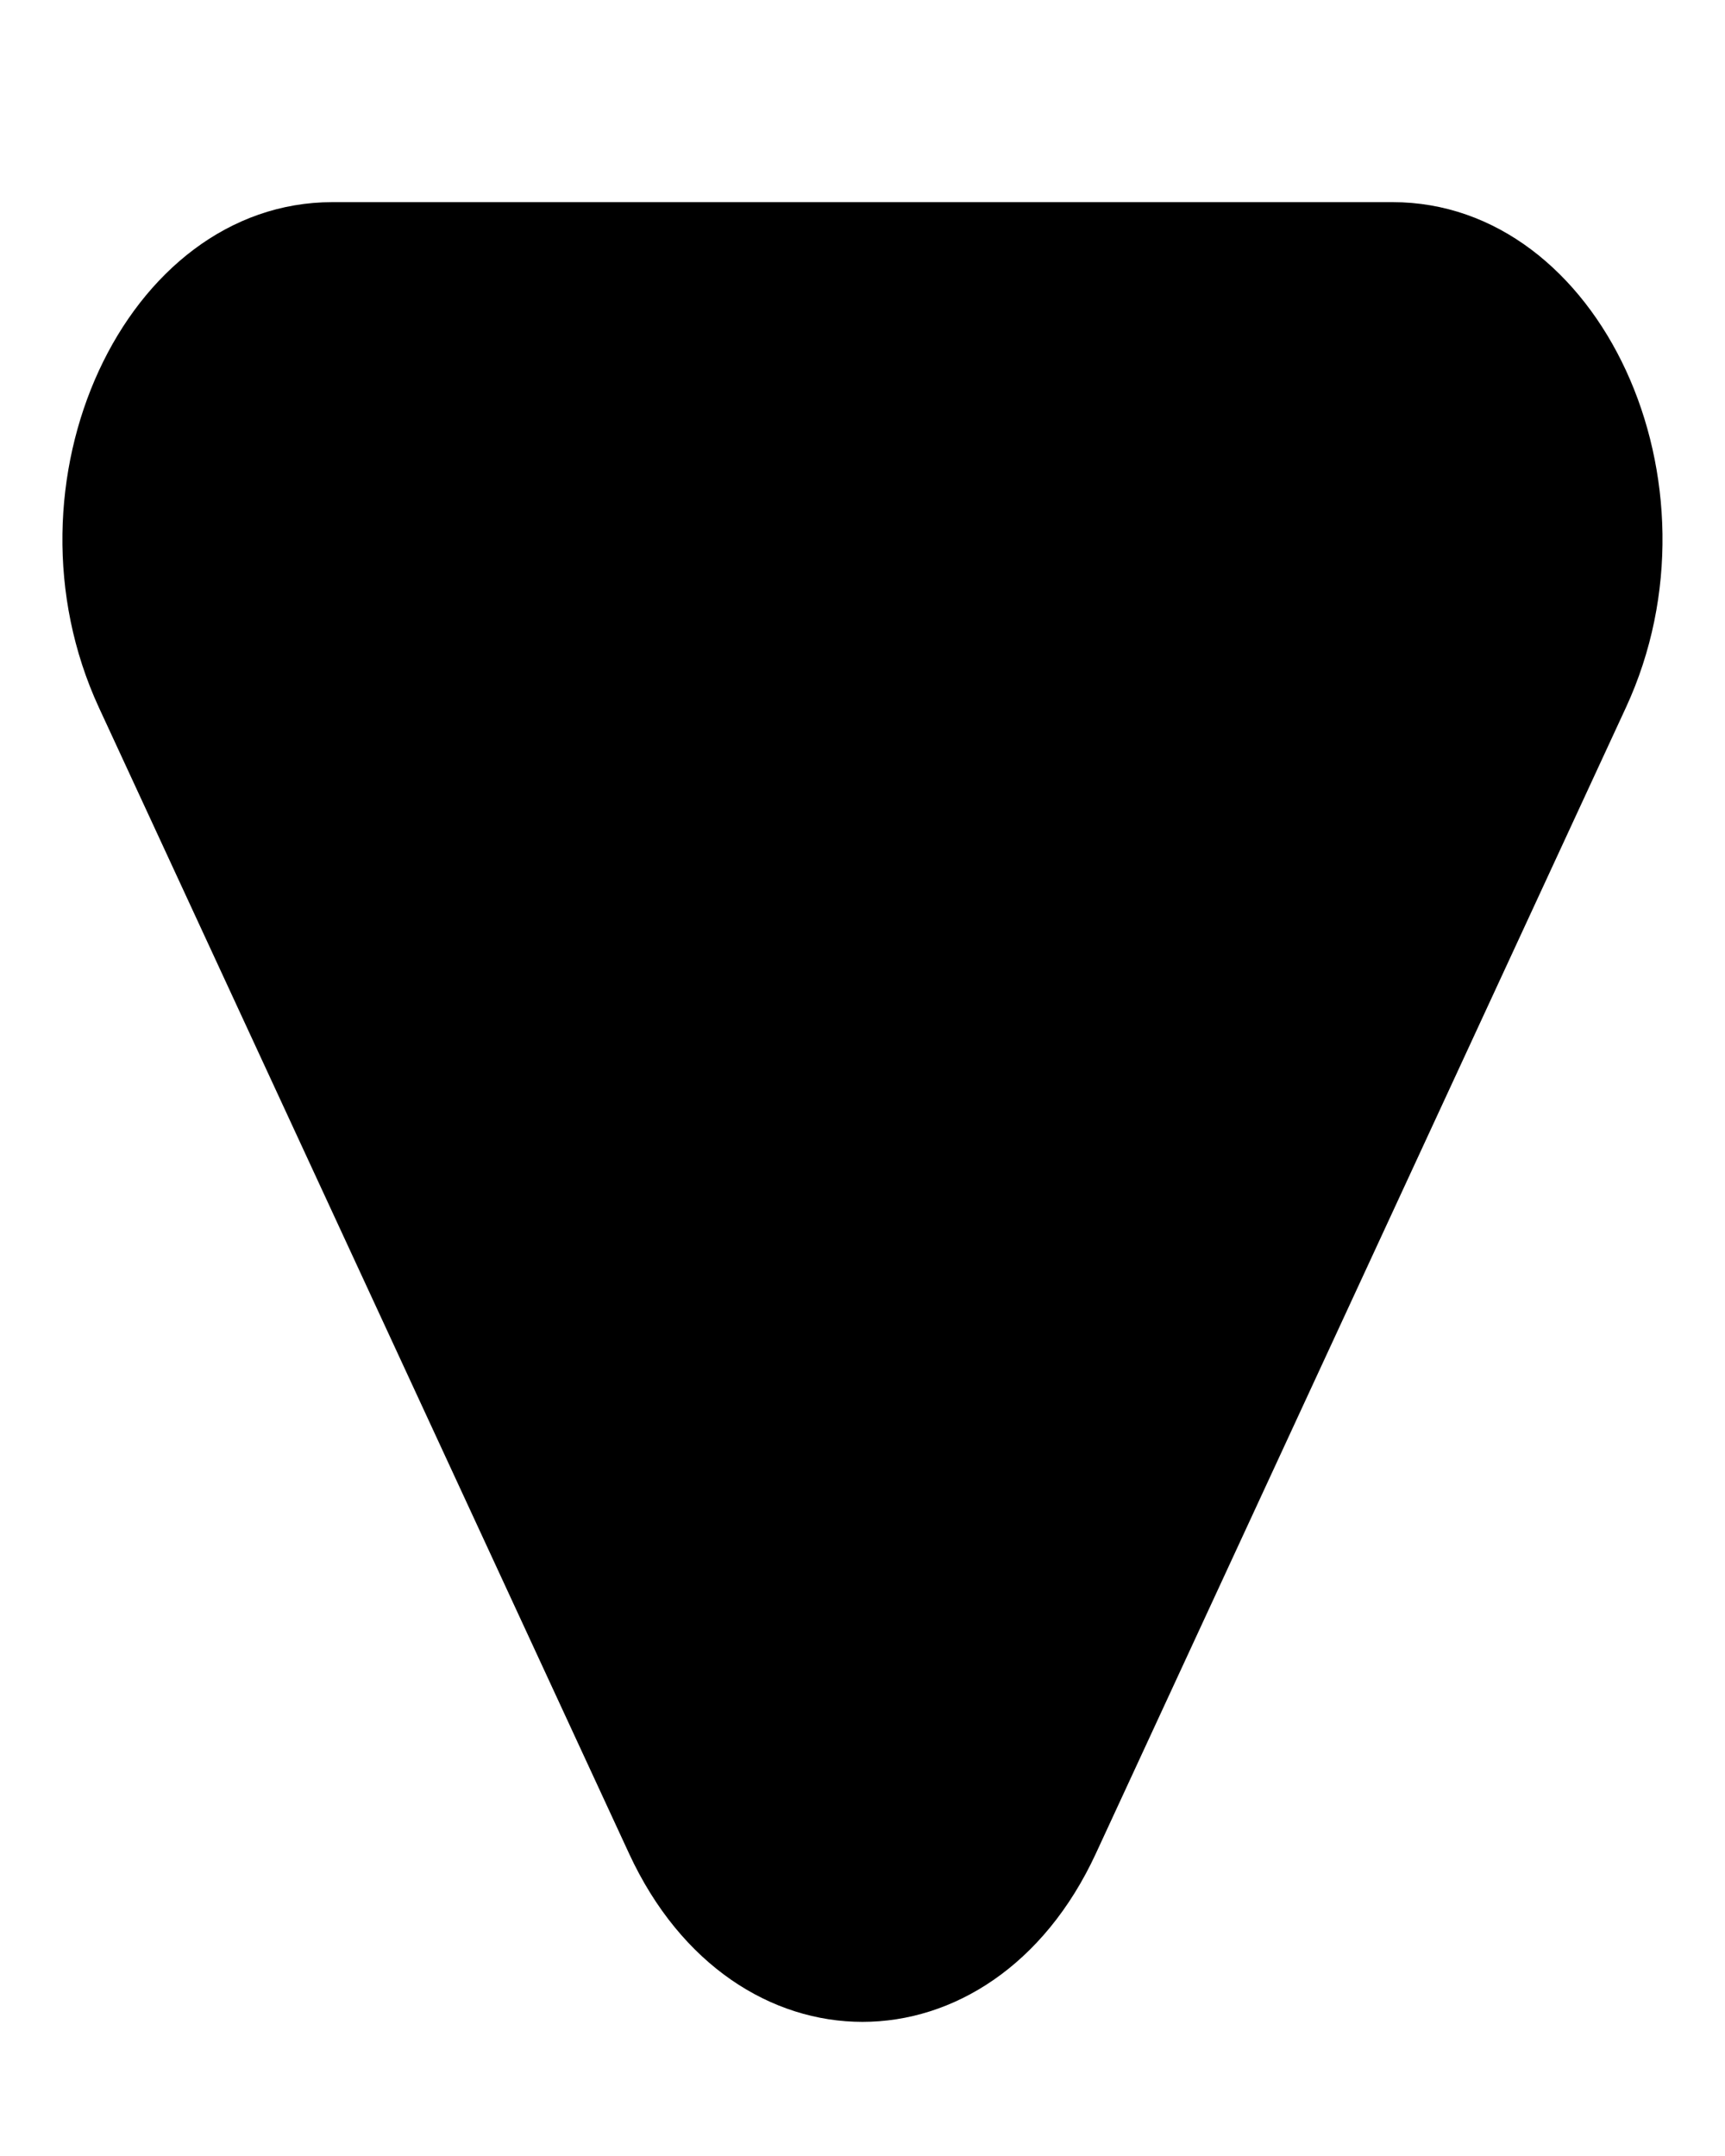<svg width="20" height="25" viewBox="0 0 20 25" fill="none" xmlns="http://www.w3.org/2000/svg">
<path d="M12.705 21.494C11.502 24.095 8.497 24.095 7.294 21.494L1.147 8.205C-0.056 5.6 1.447 2.344 3.854 2.344H16.146C18.552 2.344 20.056 5.6 18.851 8.205L12.705 21.494Z" fill="black"/>
</svg>
